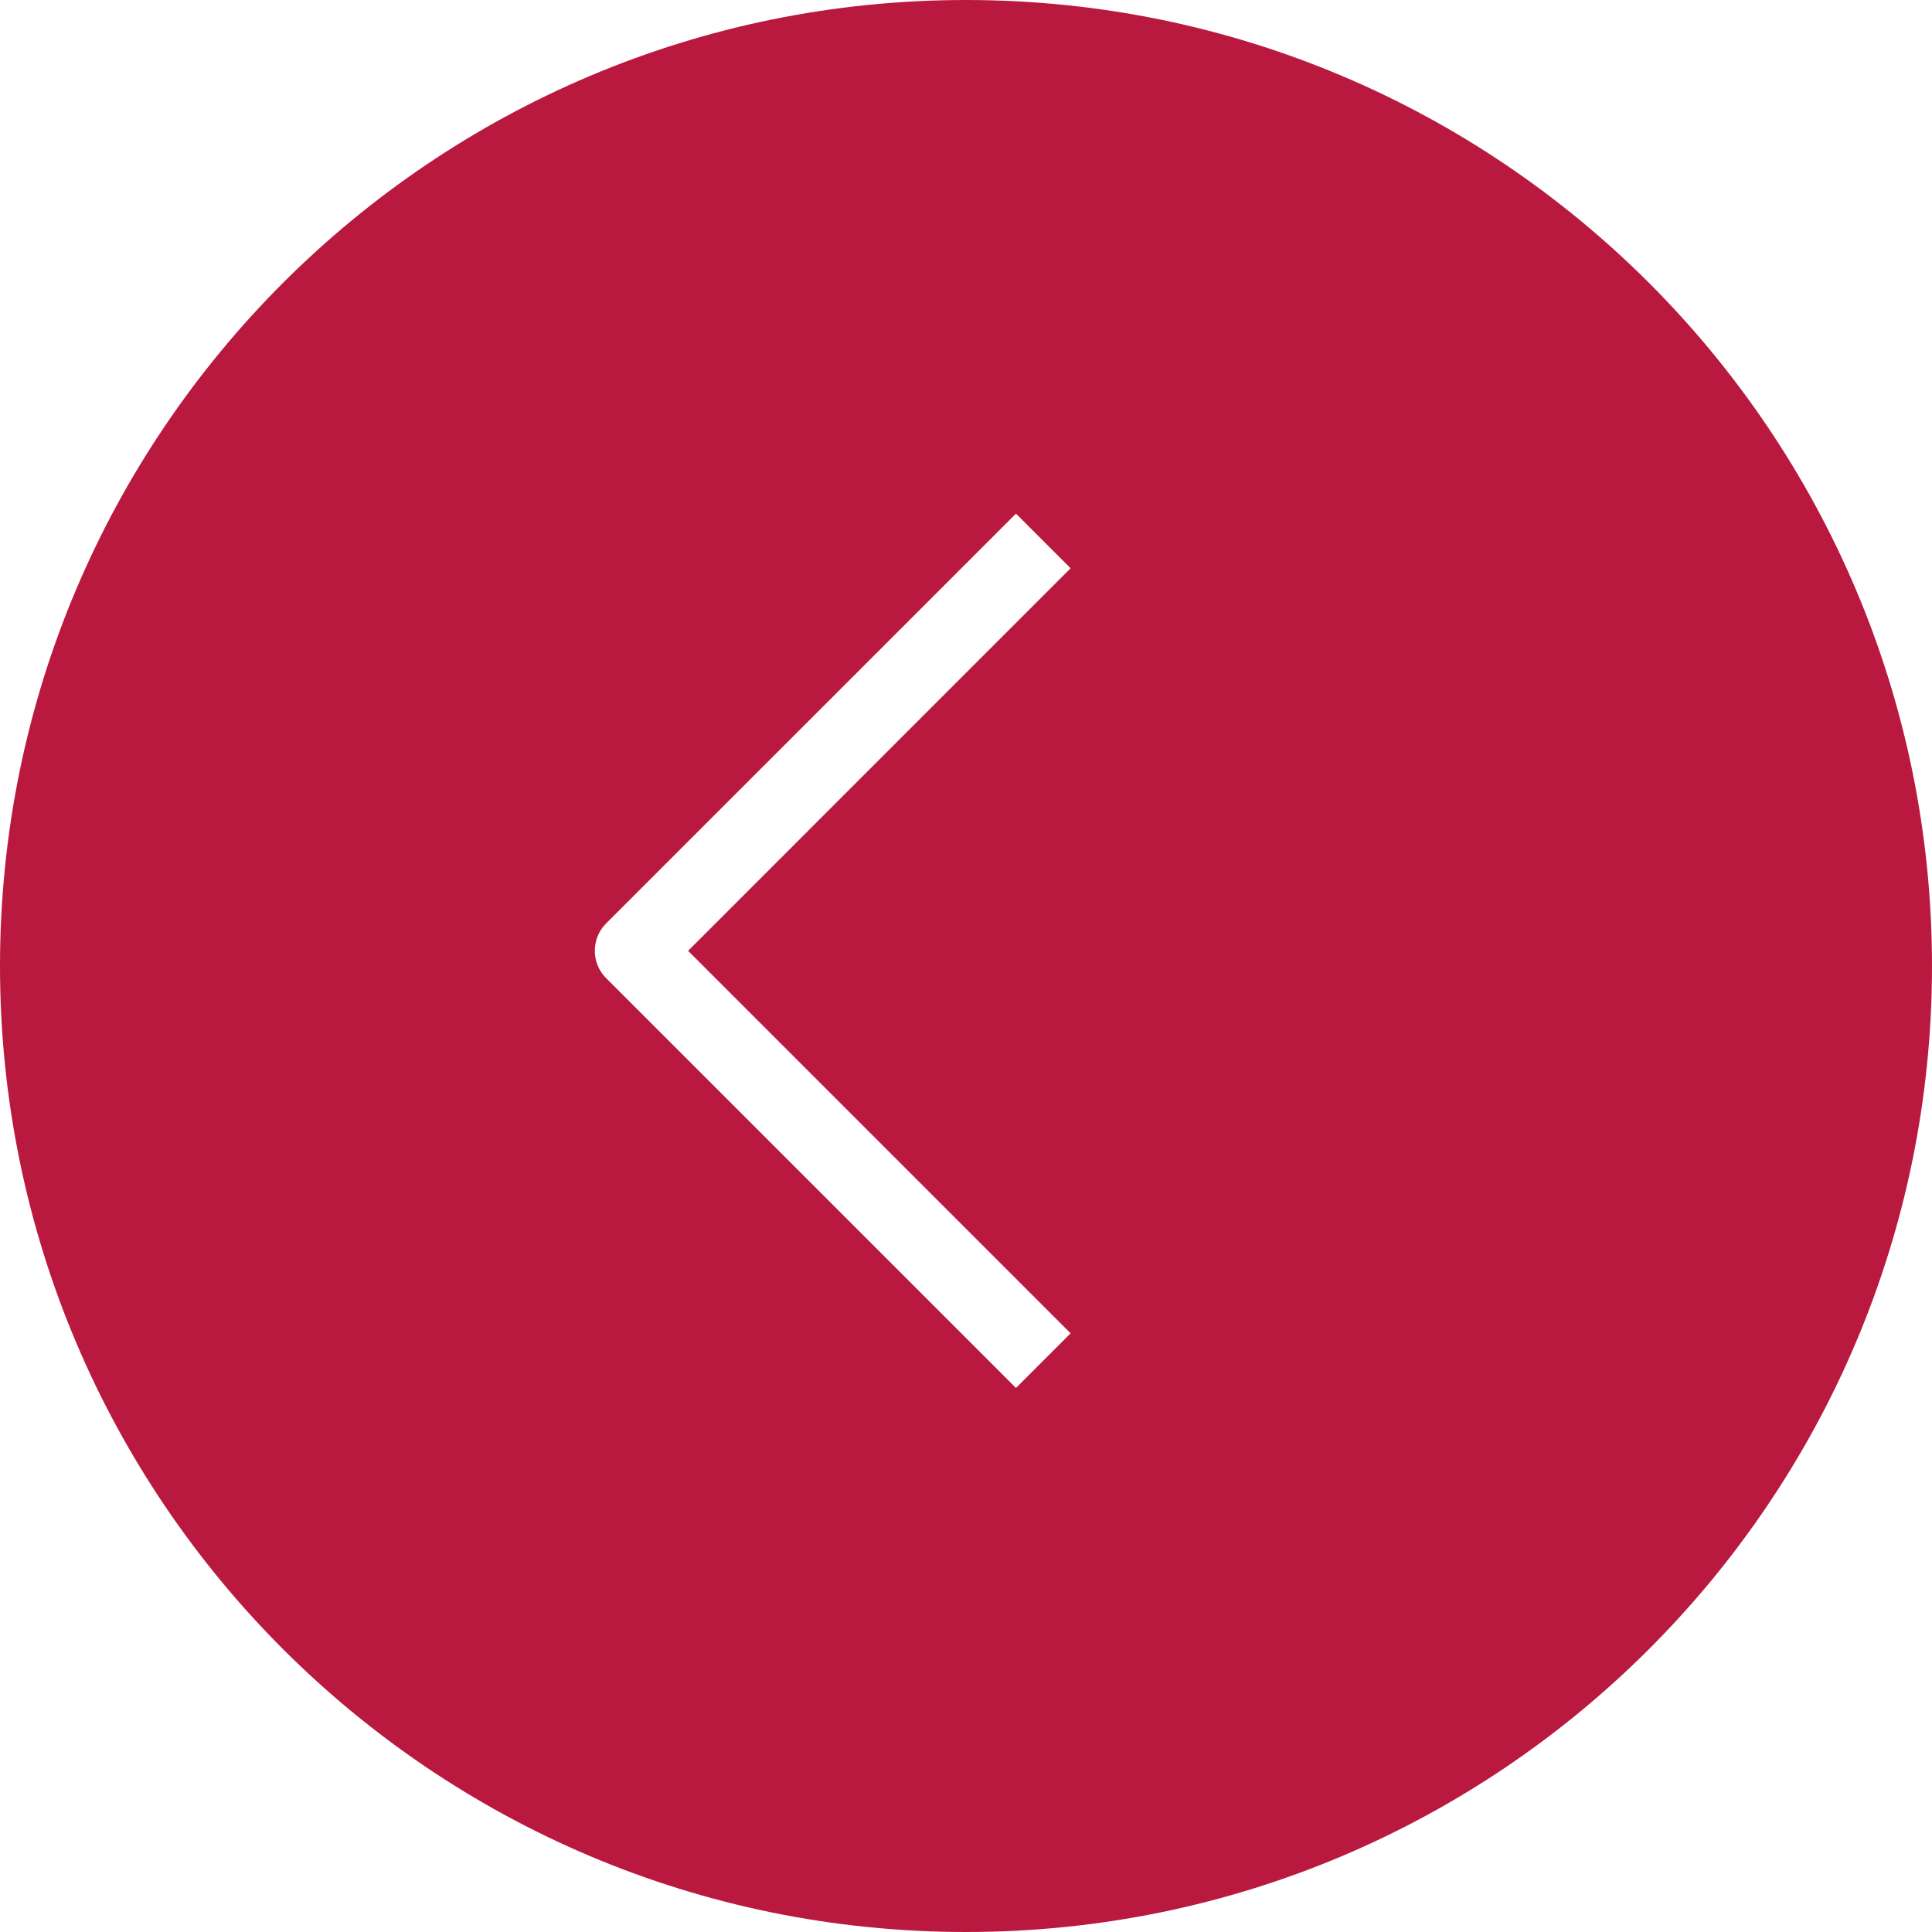 <svg width="50" height="50" viewBox="0 0 50 50" fill="none" xmlns="http://www.w3.org/2000/svg">
<path fill-rule="evenodd" clip-rule="evenodd" d="M25 50C11.193 50 0 38.807 0 25C0 11.193 11.193 0 25 0C38.807 0 50 11.193 50 25C50 38.807 38.807 50 25 50ZM27.707 14.707L17.808 24.607L27.707 34.506L26.293 35.92L15.686 25.314C15.296 24.923 15.296 24.29 15.686 23.899L26.293 13.293L27.707 14.707Z" fill="#BA193F"/>
</svg>

